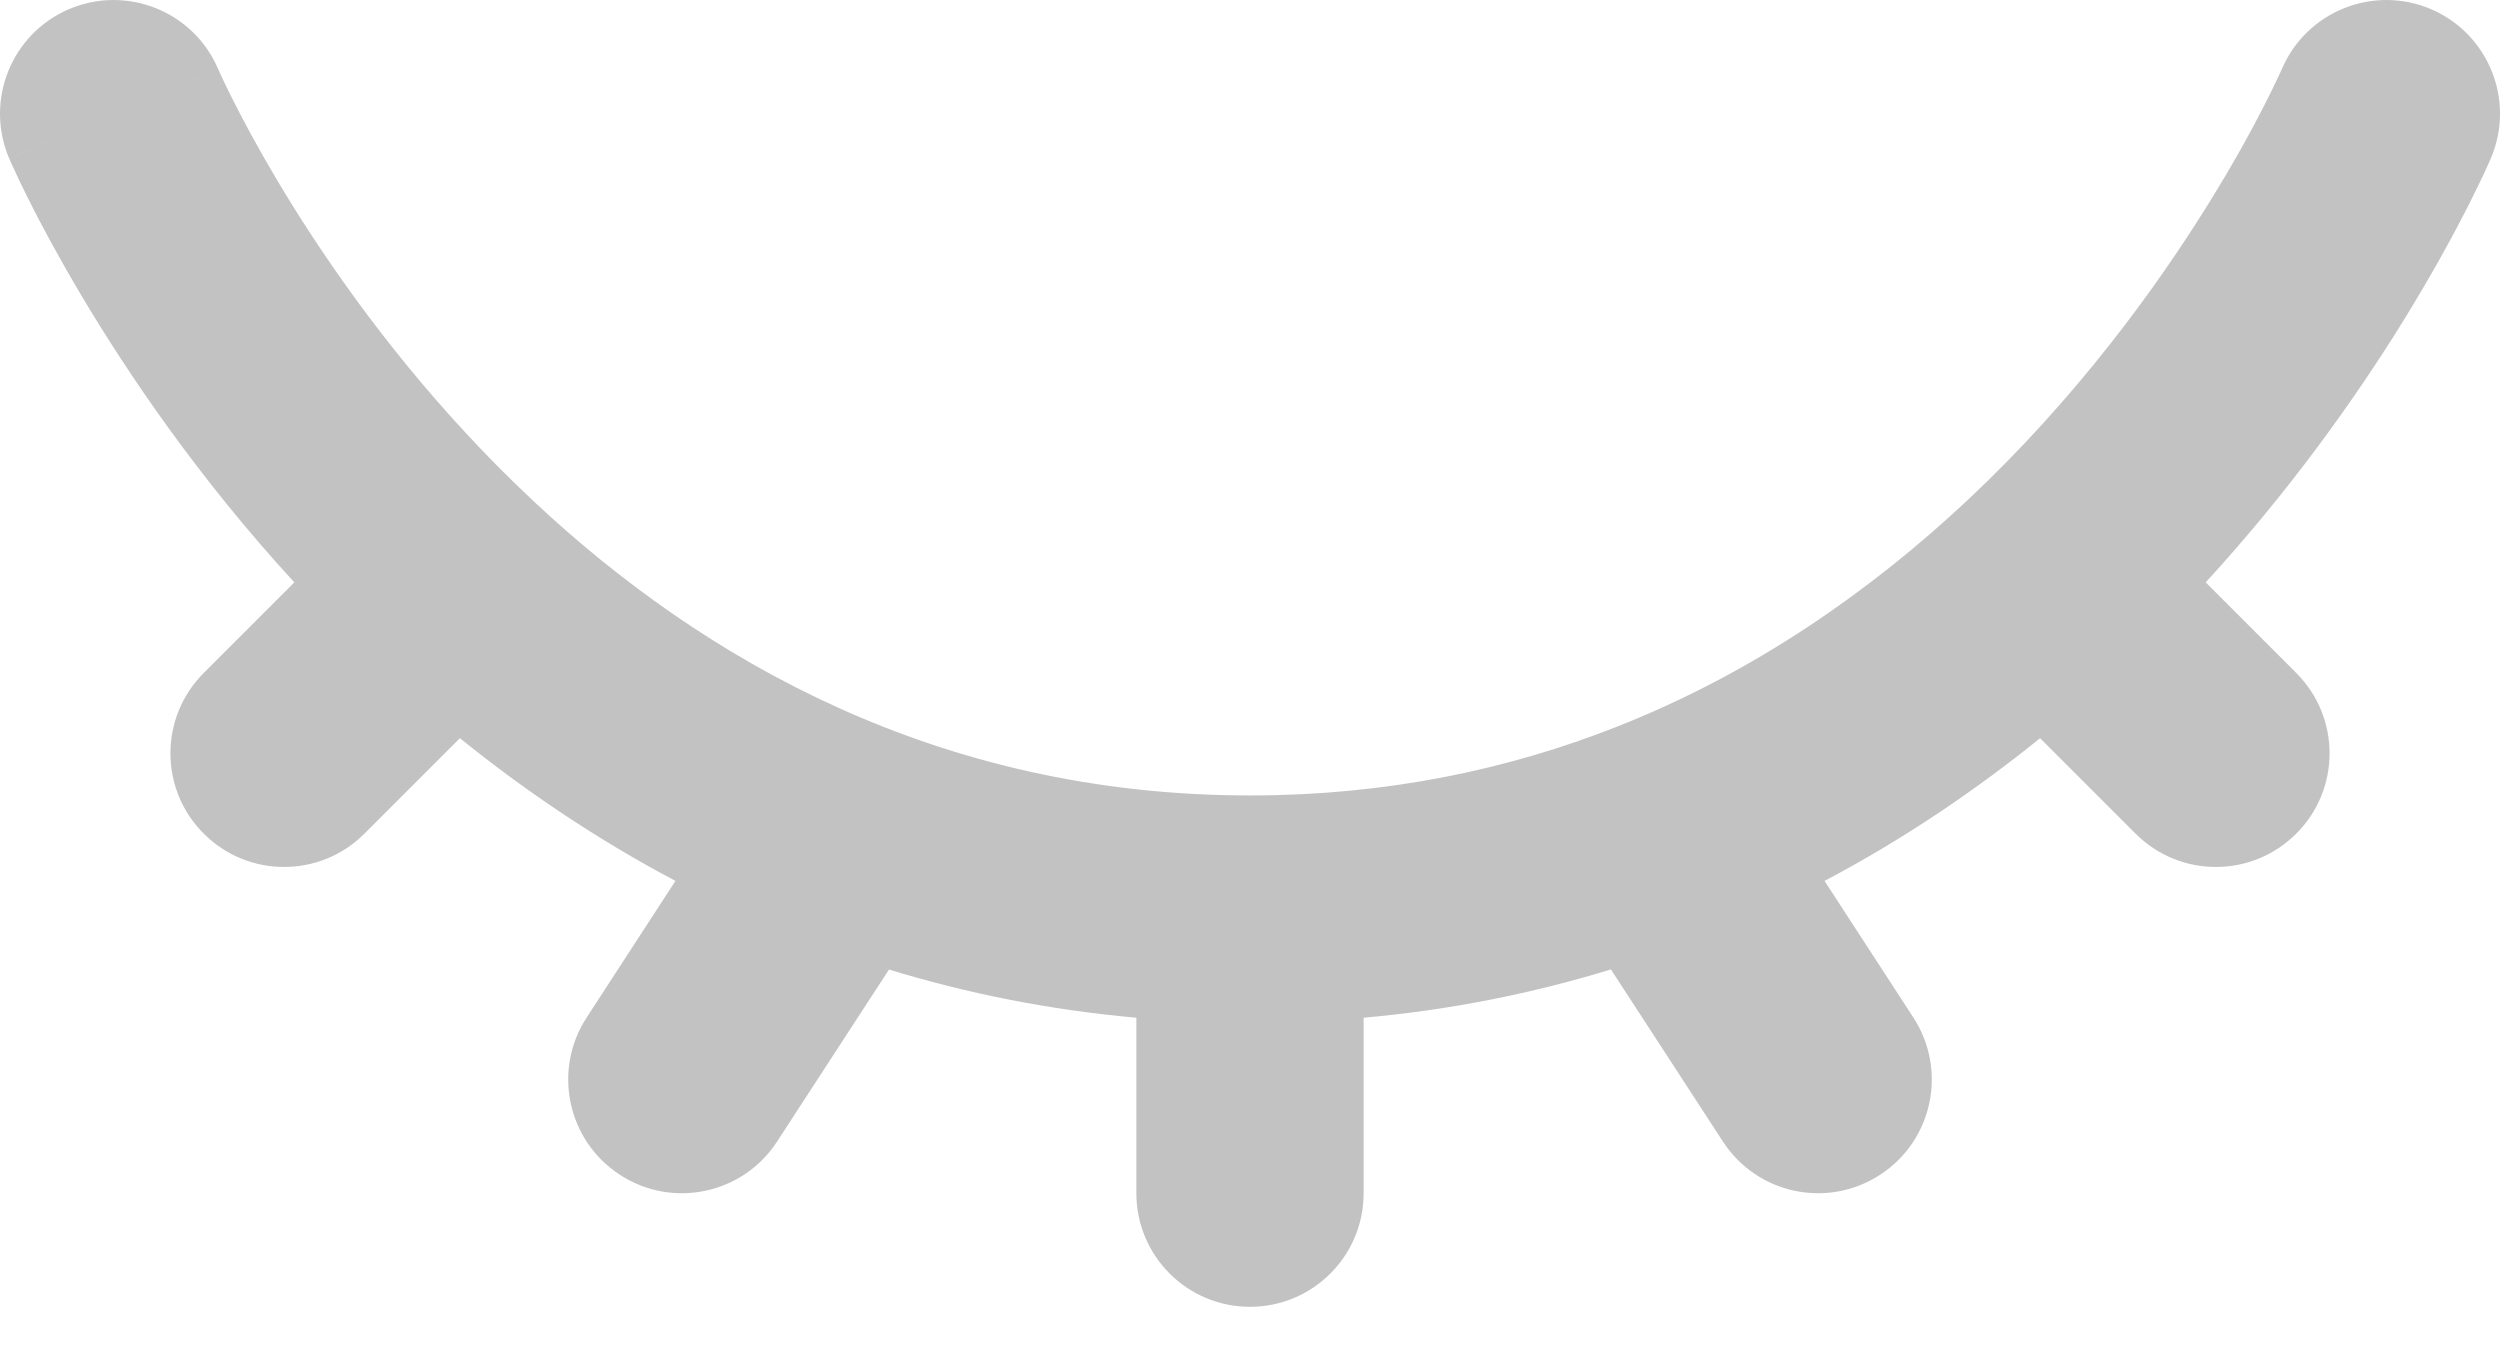 <svg width="22" height="12" viewBox="0 0 22 12" fill="none" xmlns="http://www.w3.org/2000/svg">
<path fill-rule="evenodd" clip-rule="evenodd" d="M0.606 0.081C1.114 -0.136 1.702 0.099 1.919 0.606L1 1C1.919 0.606 1.919 0.607 1.919 0.606L1.919 0.605C1.918 0.604 1.919 0.605 1.919 0.605L1.923 0.614C1.927 0.623 1.933 0.638 1.943 0.66C1.963 0.702 1.994 0.768 2.037 0.854C2.123 1.026 2.256 1.278 2.437 1.583C2.801 2.194 3.354 3.009 4.108 3.82C4.285 4.011 4.473 4.201 4.672 4.388C4.68 4.396 4.688 4.404 4.696 4.411C6.181 5.802 8.252 7 11 7C12.209 7 13.278 6.769 14.221 6.398C15.447 5.916 16.474 5.189 17.316 4.4C18.265 3.509 18.963 2.55 19.423 1.811C19.653 1.443 19.821 1.133 19.93 0.919C19.984 0.812 20.024 0.73 20.049 0.676C20.062 0.649 20.071 0.629 20.076 0.618L20.081 0.606C20.299 0.099 20.886 -0.136 21.394 0.081C21.901 0.299 22.137 0.887 21.919 1.394L21 1C21.919 1.394 21.919 1.394 21.919 1.394L21.917 1.399L21.913 1.407L21.902 1.433C21.892 1.455 21.879 1.484 21.862 1.521C21.827 1.595 21.777 1.699 21.712 1.828C21.58 2.086 21.384 2.446 21.121 2.869C20.718 3.515 20.152 4.316 19.41 5.125L20.207 5.922C20.598 6.313 20.598 6.946 20.207 7.336C19.817 7.727 19.183 7.727 18.793 7.336L17.953 6.496C17.388 6.952 16.757 7.382 16.056 7.752L16.838 8.955C17.139 9.418 17.008 10.037 16.545 10.338C16.082 10.64 15.463 10.509 15.162 10.046L14.176 8.531C13.497 8.739 12.772 8.887 12 8.956V10.5C12 11.053 11.552 11.5 11 11.5C10.448 11.5 10 11.053 10 10.5V8.956C9.225 8.887 8.5 8.739 7.823 8.532L6.838 10.046C6.537 10.509 5.917 10.64 5.455 10.338C4.992 10.037 4.861 9.418 5.162 8.955L5.944 7.752C5.244 7.382 4.612 6.952 4.047 6.496L3.207 7.336C2.817 7.727 2.183 7.727 1.793 7.336C1.402 6.946 1.402 6.313 1.793 5.922L2.59 5.125C1.745 4.205 1.128 3.292 0.719 2.605C0.51 2.254 0.353 1.959 0.248 1.748C0.195 1.643 0.155 1.558 0.128 1.498C0.114 1.468 0.103 1.444 0.095 1.427L0.086 1.405L0.083 1.399L0.082 1.396L0.081 1.395C0.081 1.395 0.081 1.394 1 1L0.081 1.395C-0.136 0.887 0.098 0.299 0.606 0.081Z" fill="#C2C2C2"/>
</svg>
